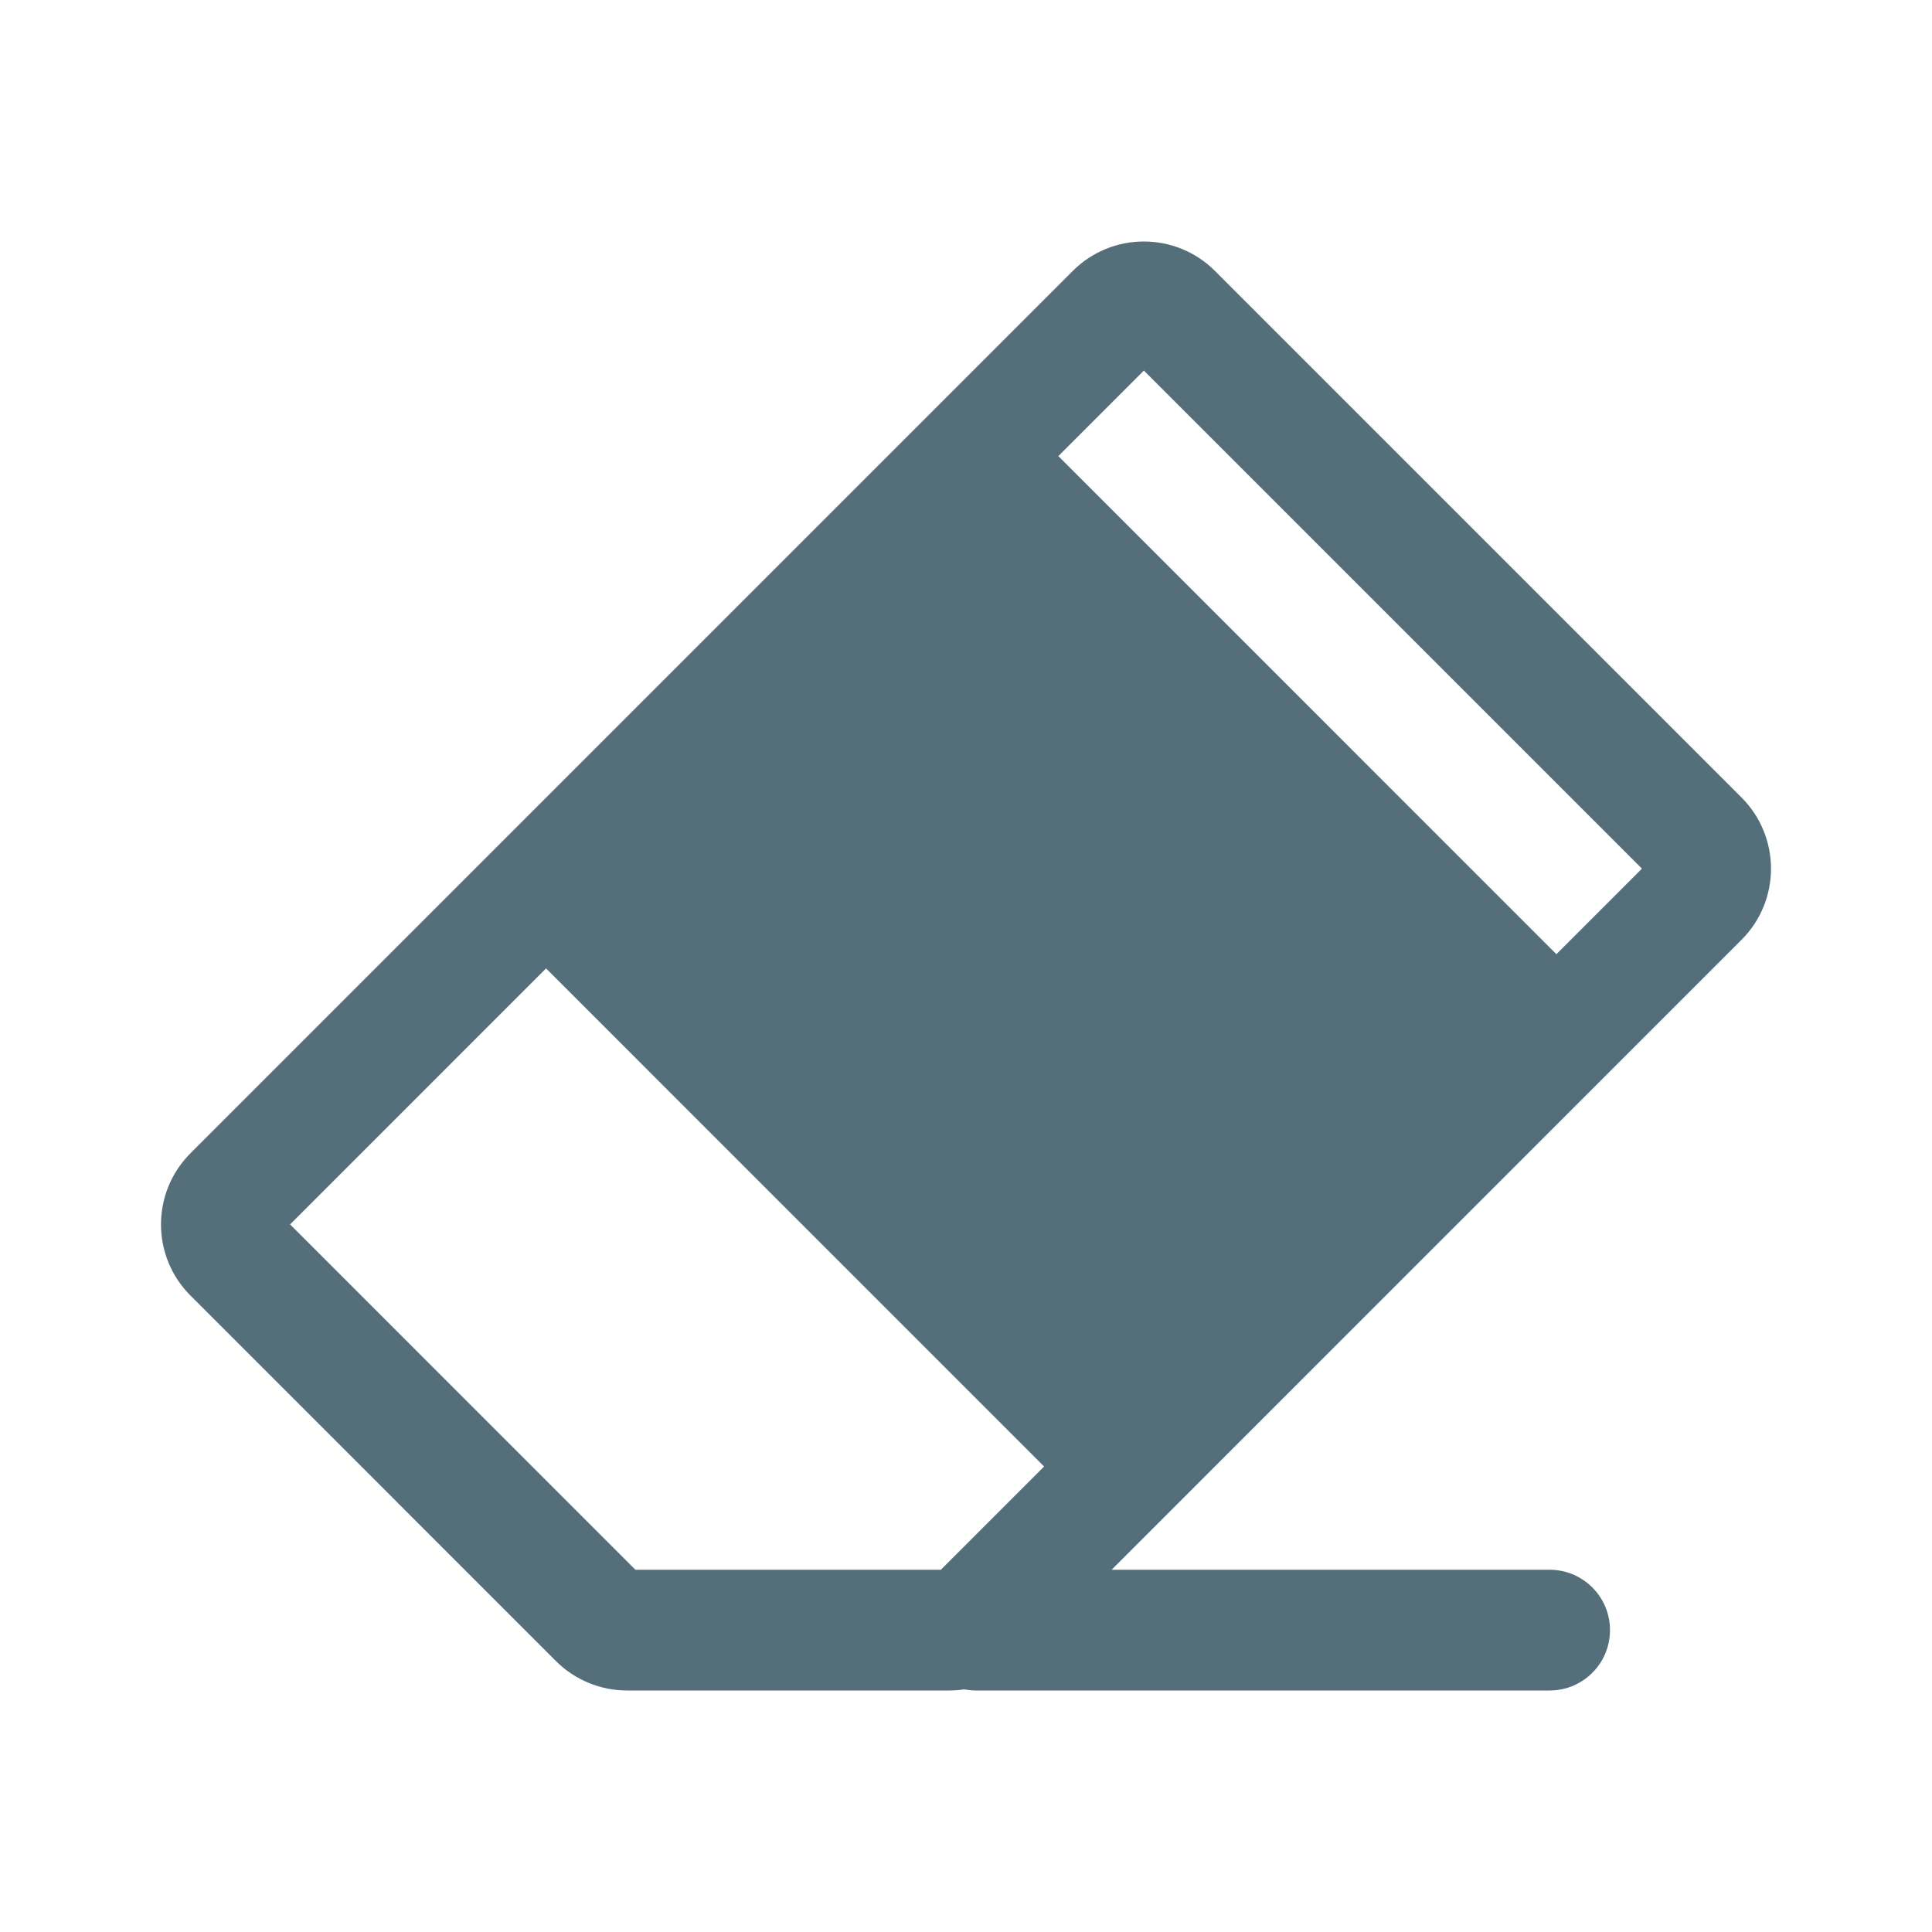<svg width="192" height="192" viewBox="0 0 192 192" fill="none" xmlns="http://www.w3.org/2000/svg">
<path fill-rule="evenodd" clip-rule="evenodd" d="M62.317 168C59.664 168 57.121 166.946 55.246 165.071L18.929 128.752C15.024 124.847 15.024 118.515 18.929 114.61L106.606 26.929C110.511 23.024 116.842 23.024 120.747 26.929L173.071 79.255C176.976 83.16 176.976 89.492 173.071 93.397L110.471 156H154C157.313 156 160 158.686 160 162C160 165.314 157.313 168 154 168H96.999C96.6 168 96.21 167.961 95.832 167.886C95.338 167.962 94.835 168 94.329 168H62.317ZM54.267 96.24L28.828 121.681L63.145 156H93.501L103.761 145.739L54.267 96.24ZM154.672 94.826L163.172 86.326L113.677 36.828L105.178 45.328L154.672 94.826Z" fill="#546E7A"/>
</svg>
